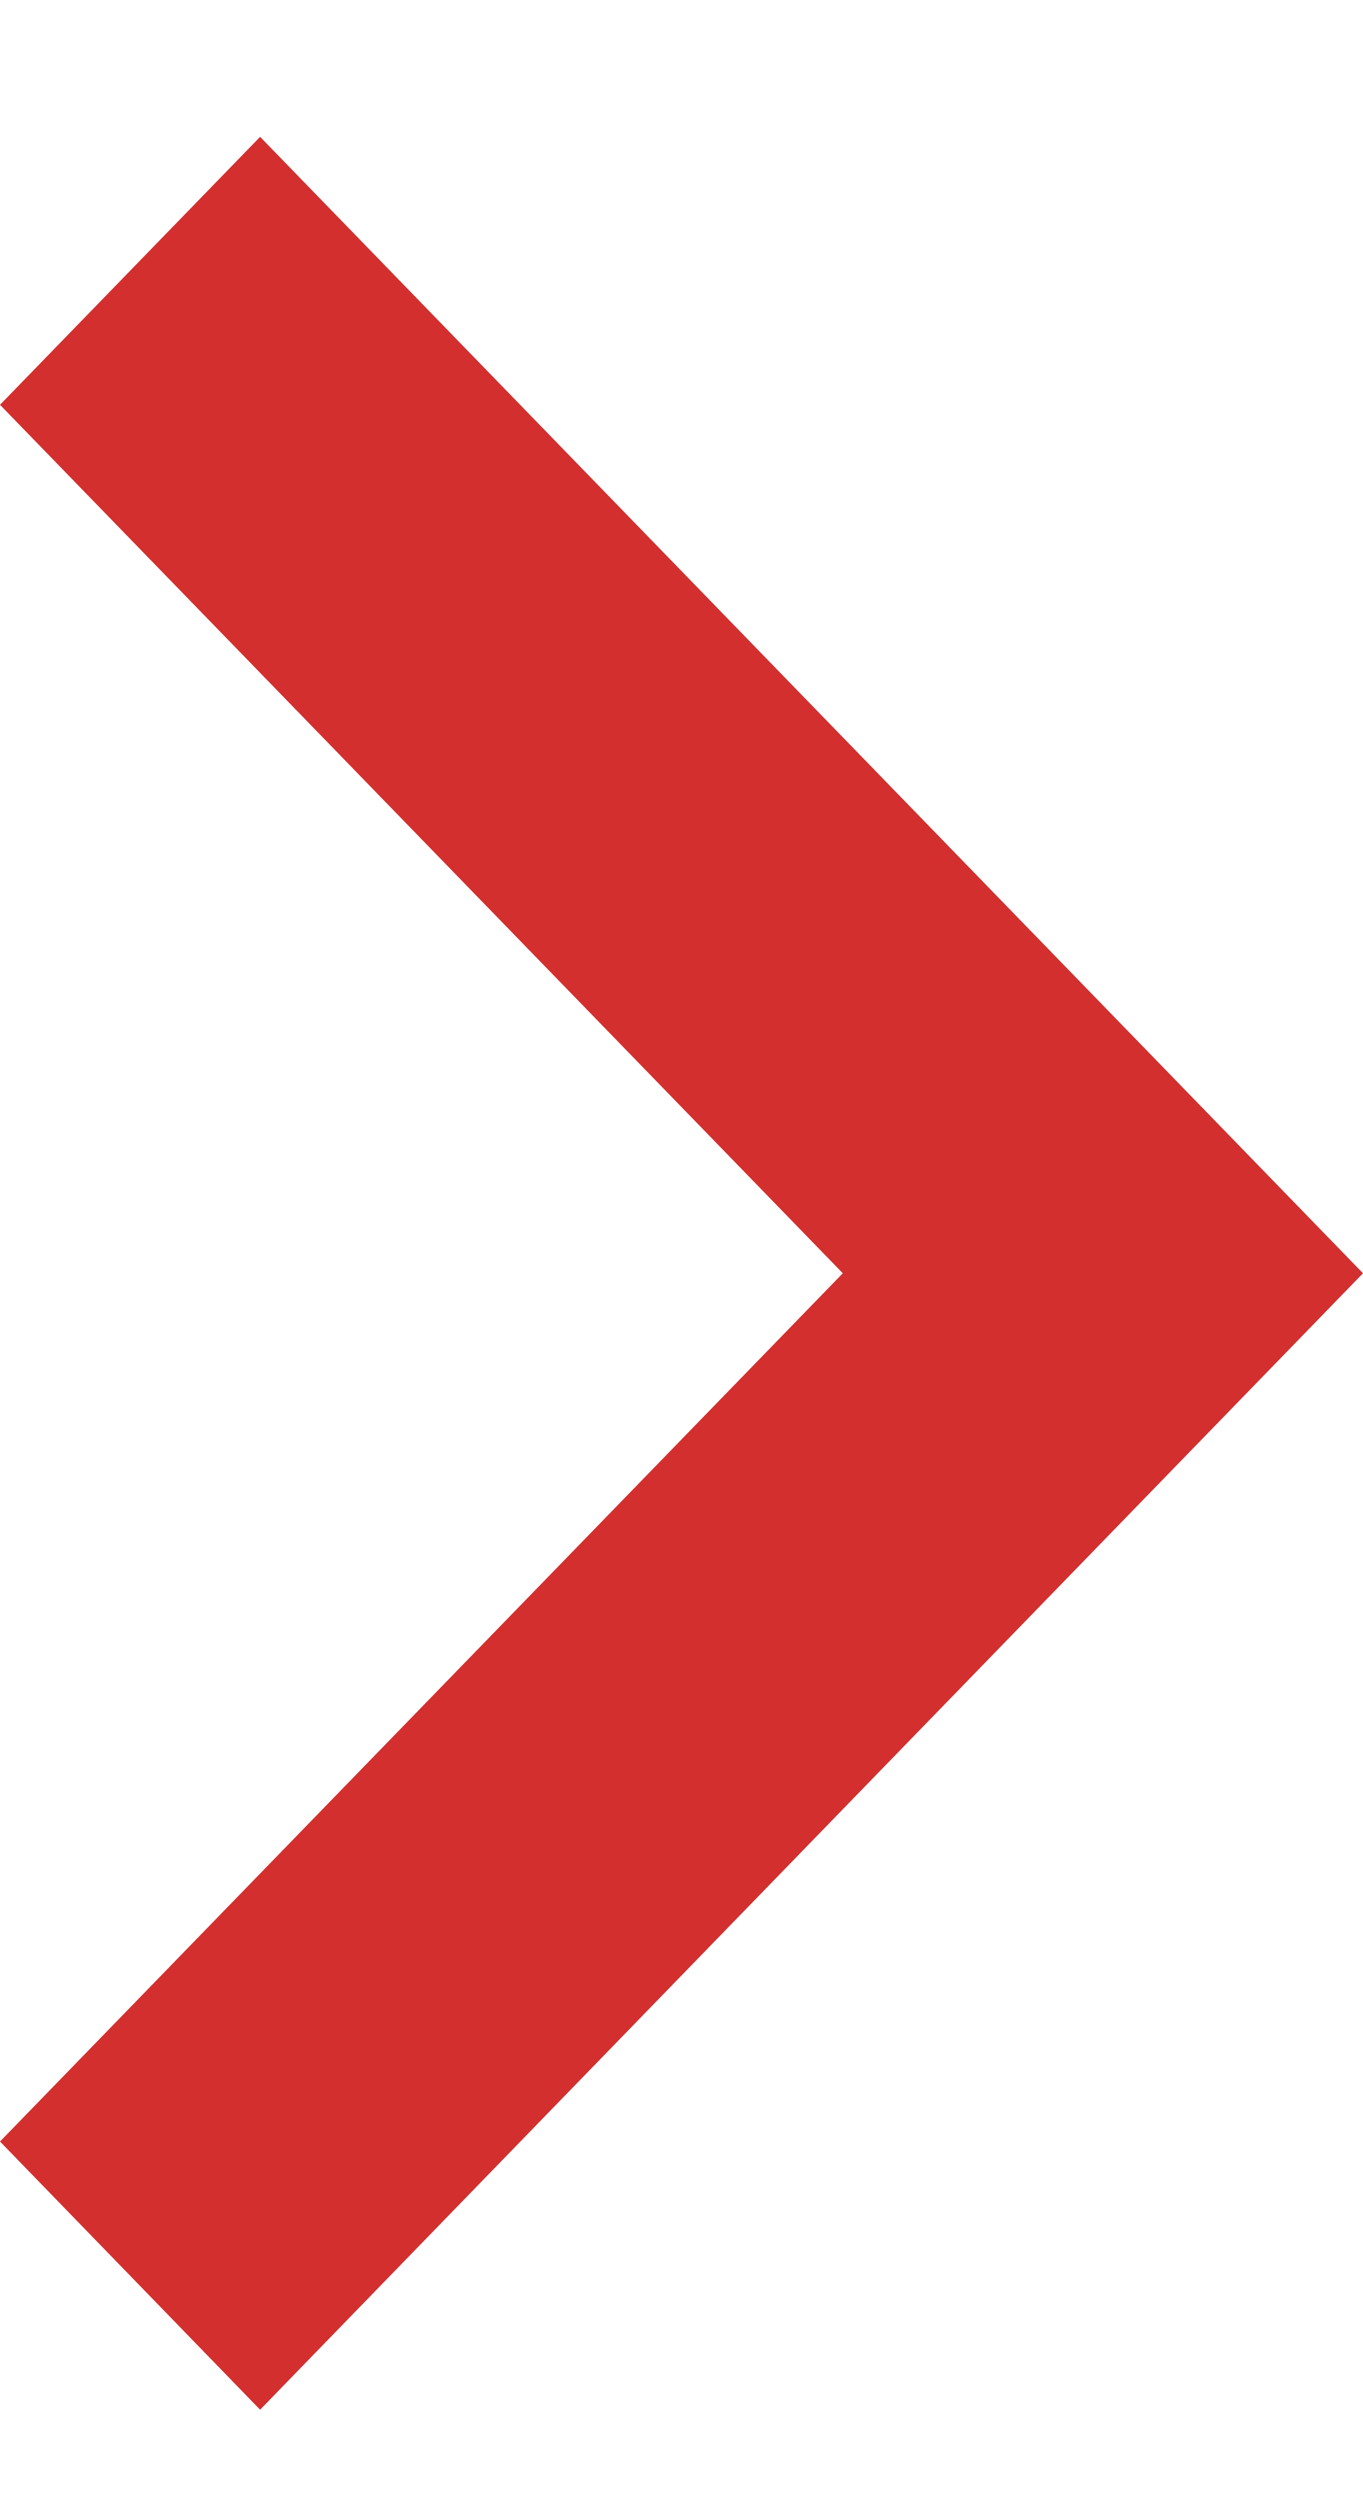 <svg width="6" height="11" viewBox="0 0 6 11" fill="none" xmlns="http://www.w3.org/2000/svg">
<path d="M-3.85571e-07 1.781L3.71 5.602L-5.1543e-08 9.422L1.145 10.602L6 5.602L1.145 0.602L-3.85571e-07 1.781Z" fill="#D32F2F"/>
</svg>
